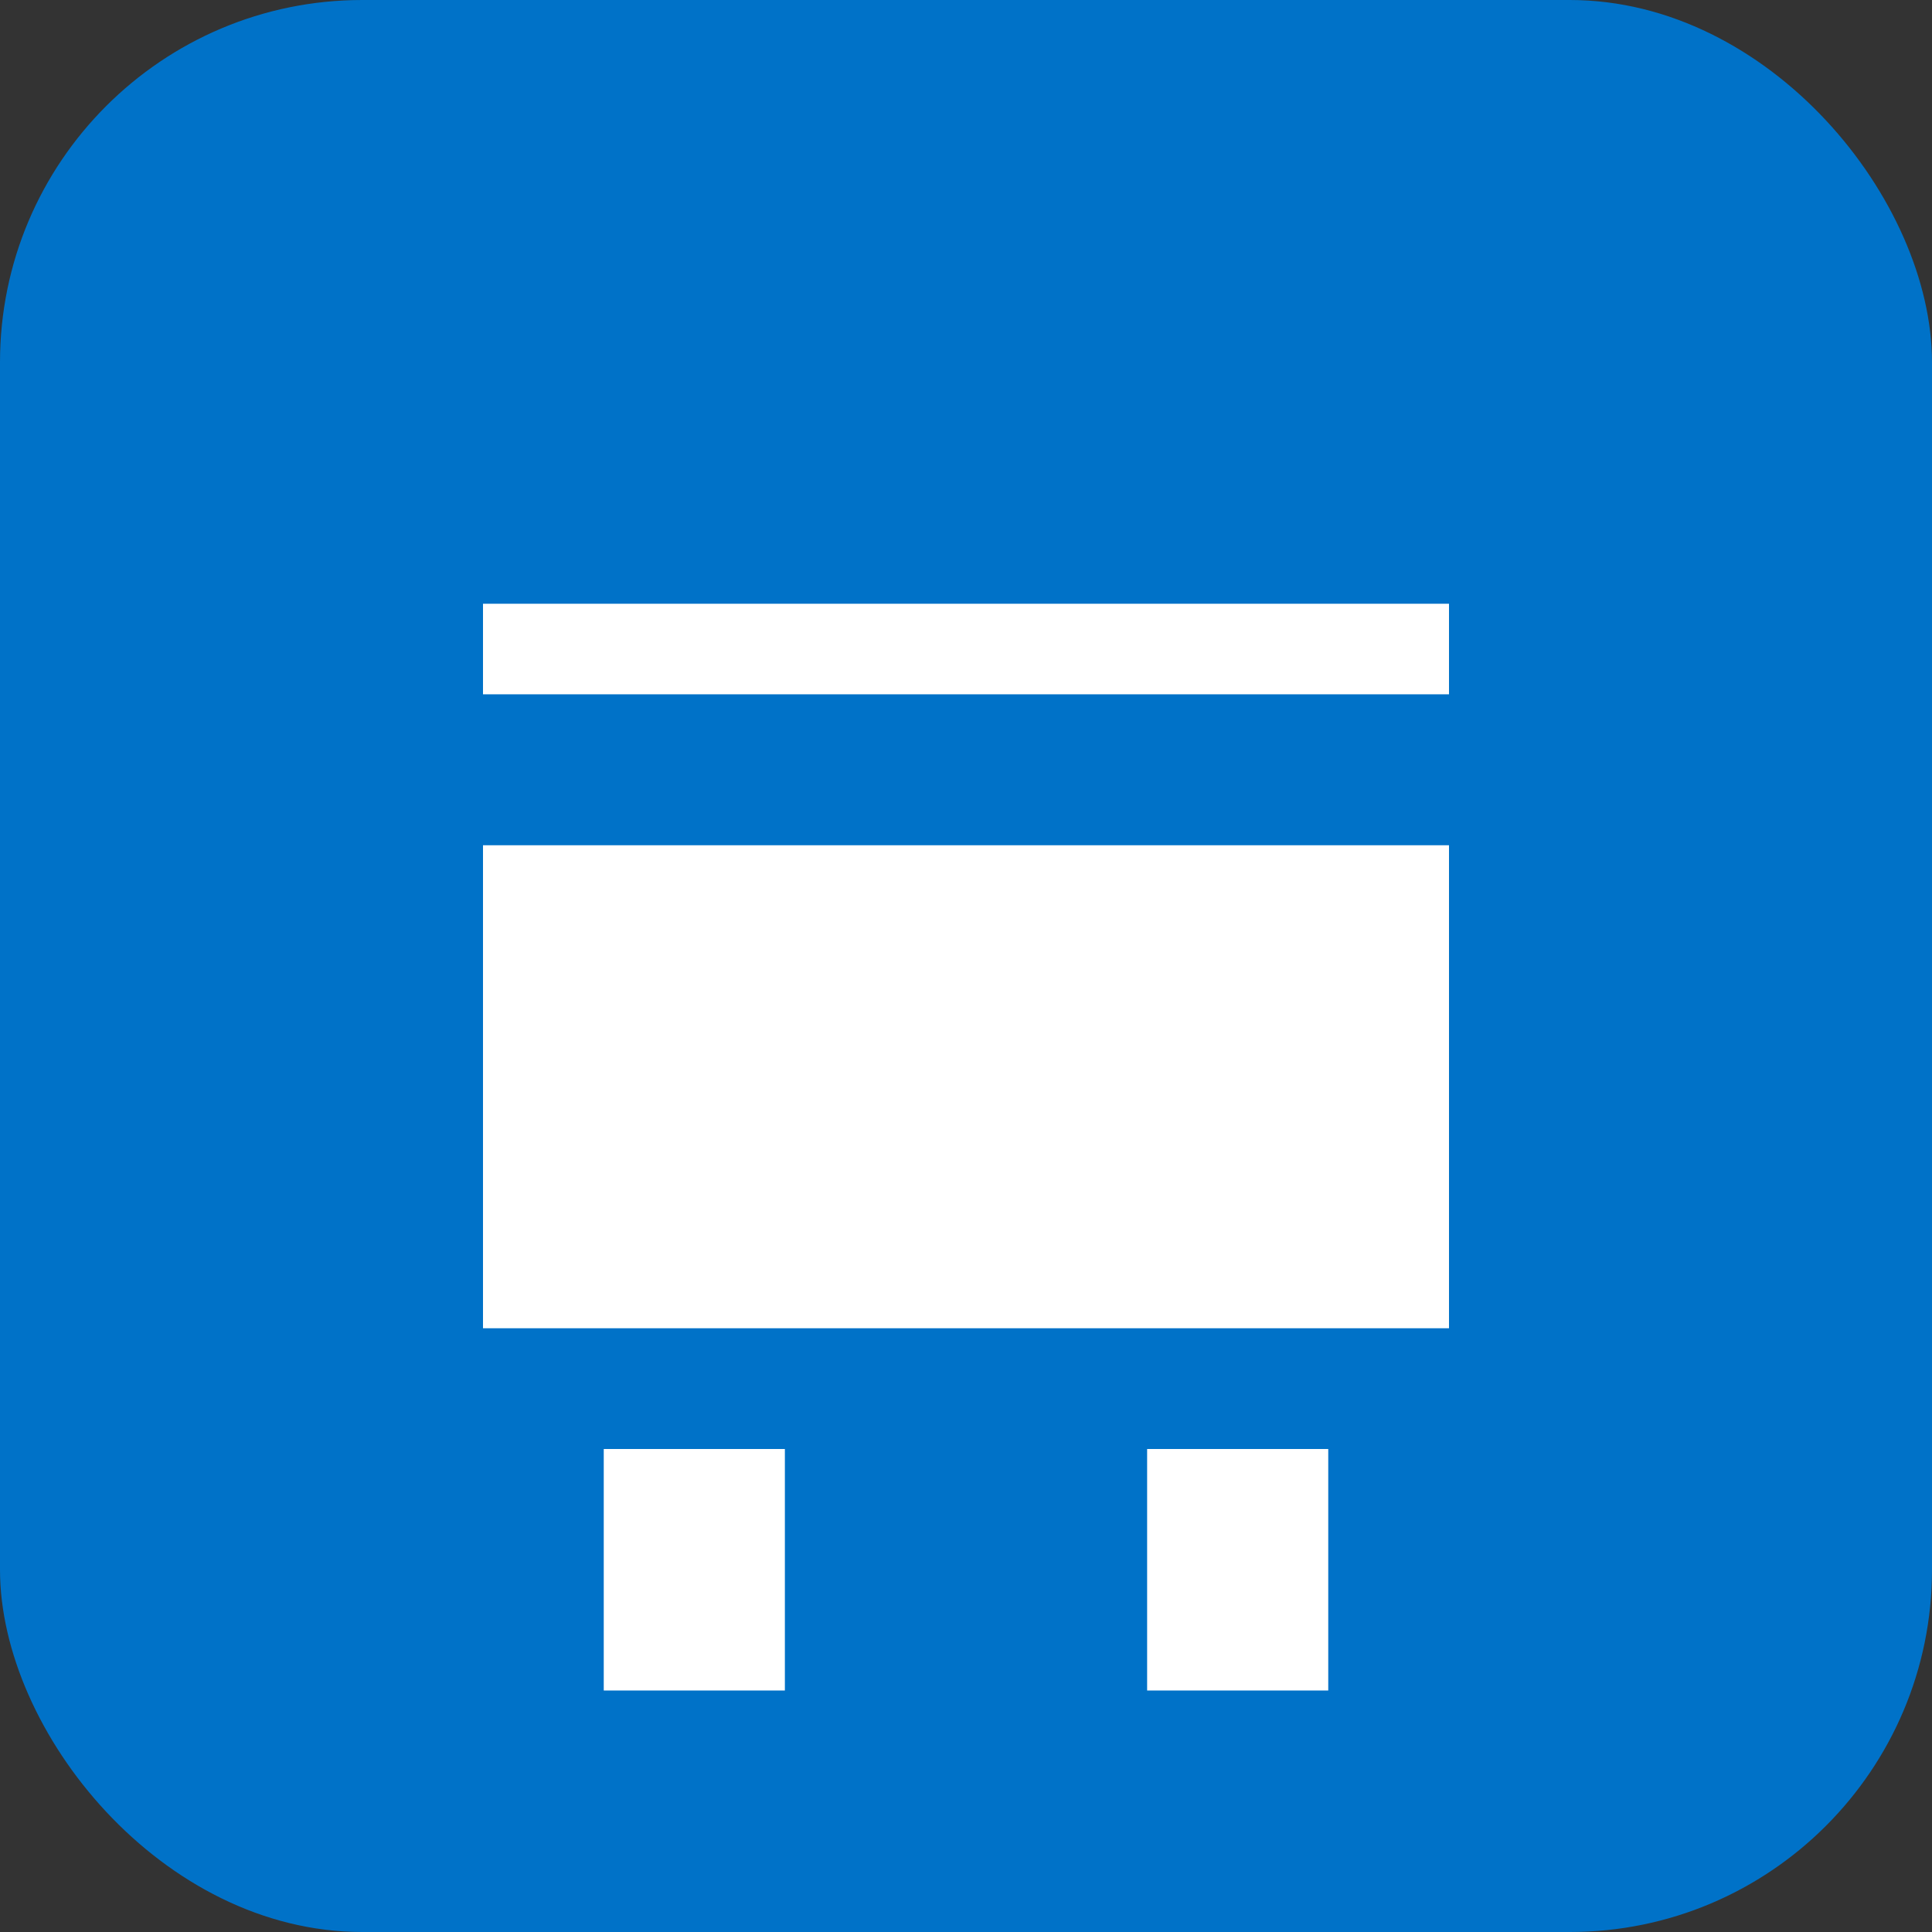 <svg width="32" height="32" viewBox="0 0 32 32" fill="none" xmlns="http://www.w3.org/2000/svg">
  <rect x="0" y="0" width="32" height="32" fill="#333333" stroke="none"/>
  <rect width="32" height="32" rx="6" fill="#0072c8"/>
  <path d="M8 10H24V11.5H8V10Z" fill="white"/>
  <rect x="8" y="14" width="16" height="8" fill="white"/>
  <rect x="10" y="24" width="3" height="4" fill="white"/>
  <rect x="19" y="24" width="3" height="4" fill="white"/>
</svg>